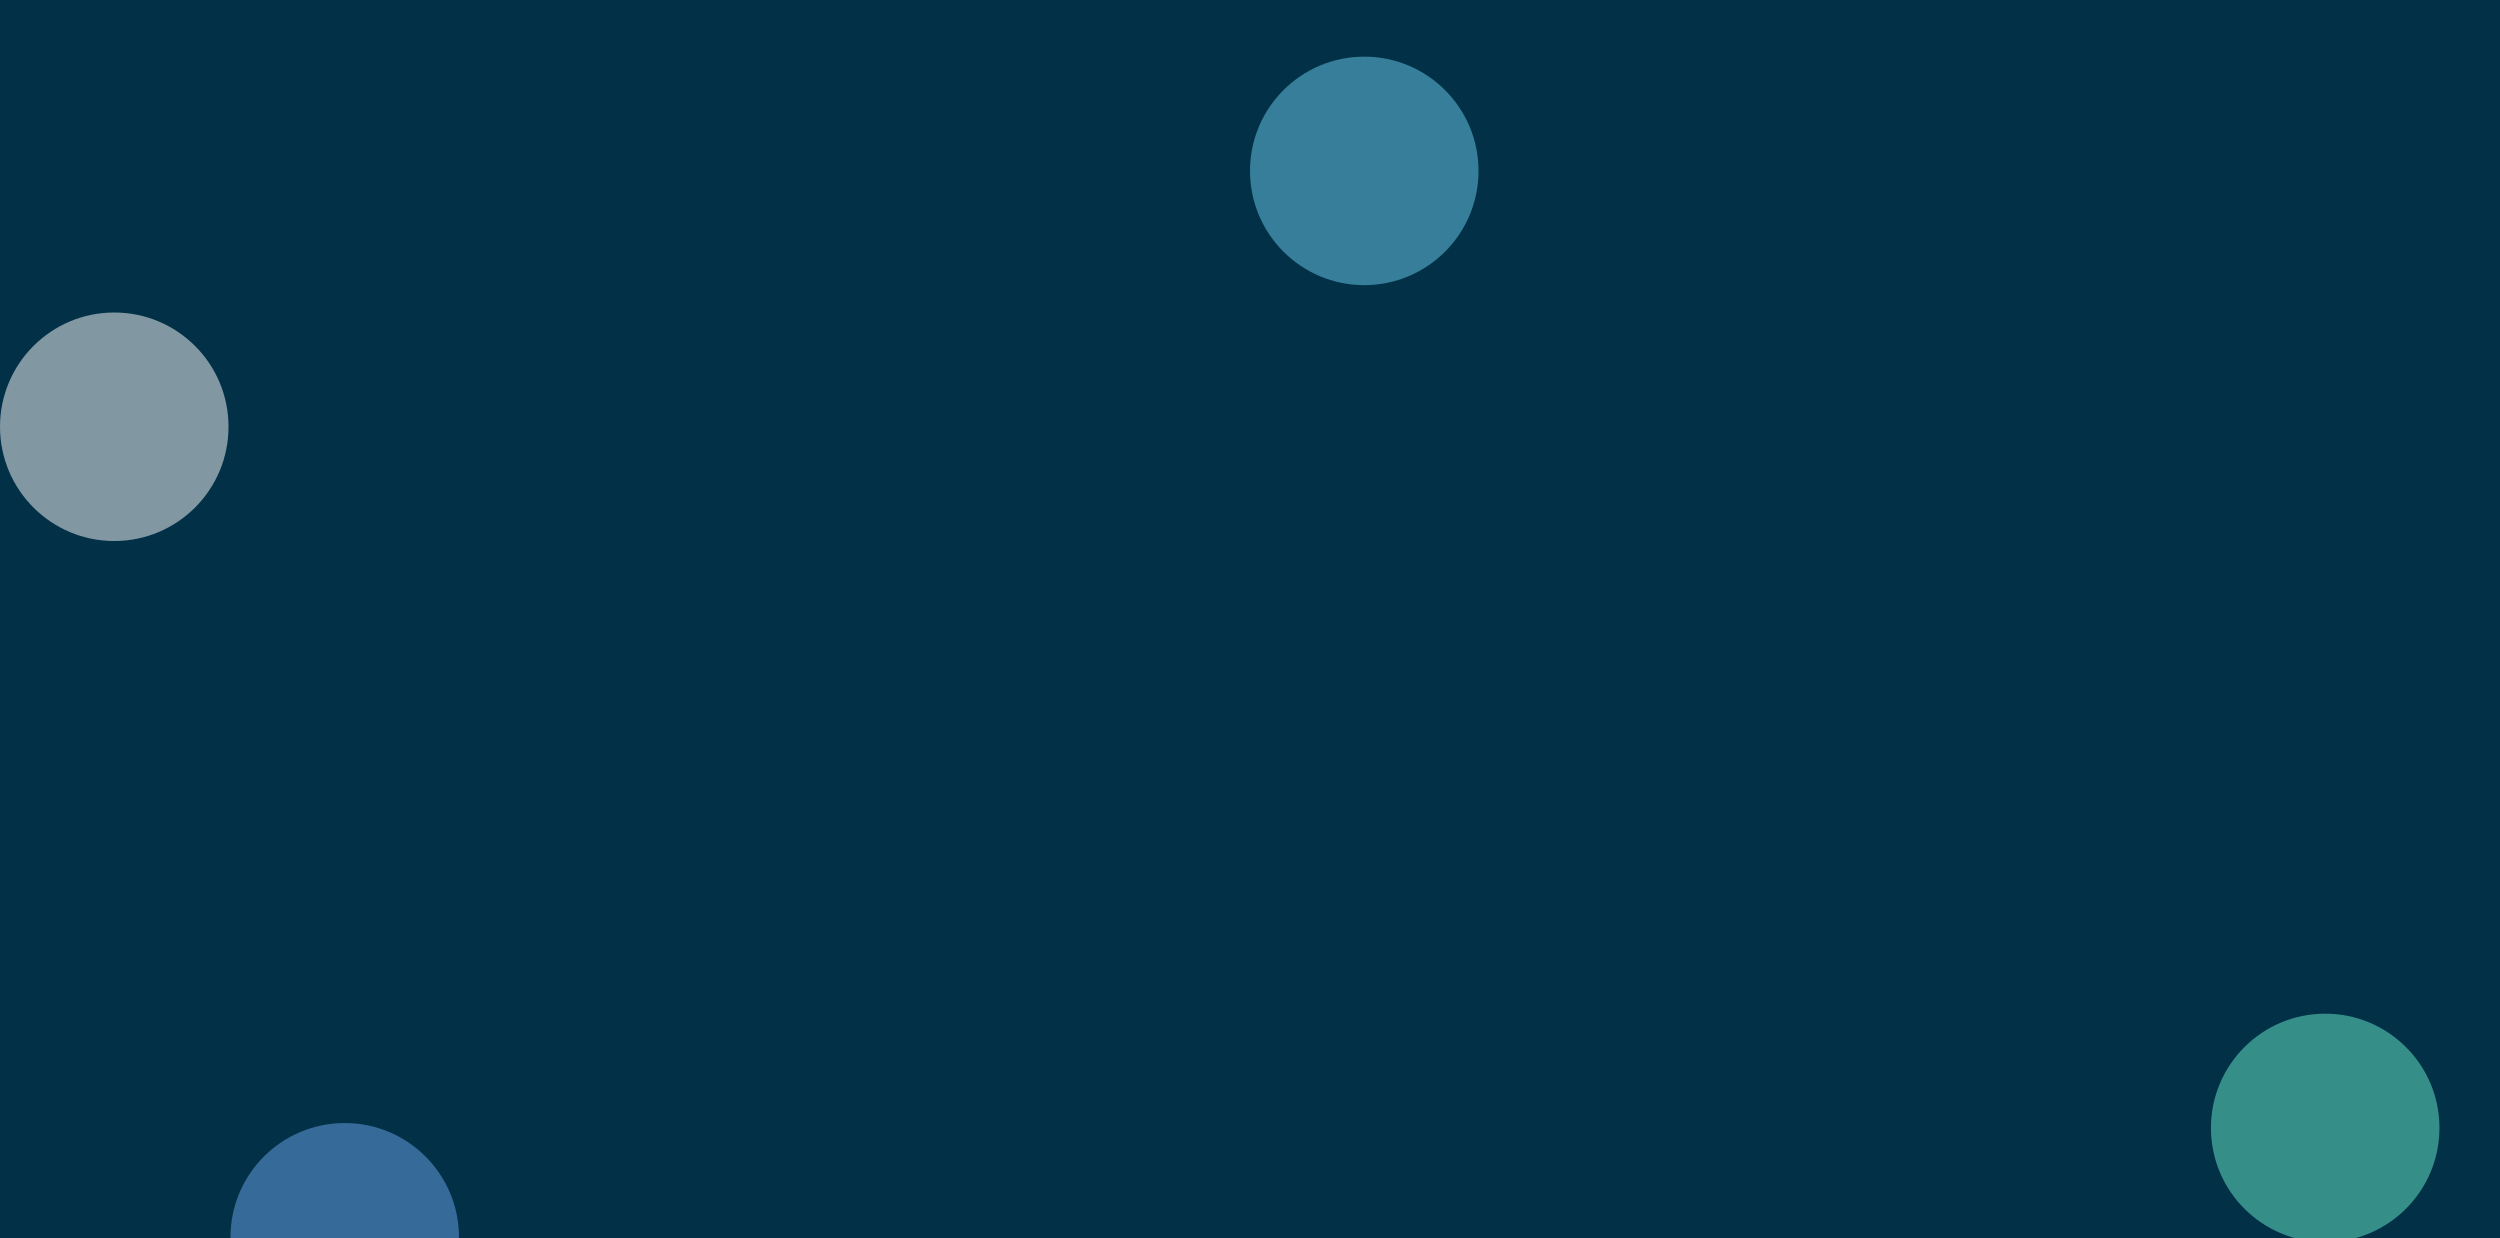 <svg width="1280" height="634" viewBox="0 0 1280 634" fill="none" xmlns="http://www.w3.org/2000/svg">
<g clip-path="url(#clip0_316_533)">
<rect width="1280" height="634" fill="#023047"/>
<g filter="url(#filter0_f_316_533)">
<circle cx="1190.5" cy="577.5" r="58.5" fill="#6AEDCD" fill-opacity="0.5"/>
</g>
<g filter="url(#filter1_f_316_533)">
<circle cx="58.5" cy="218.5" r="58.5" fill="white" fill-opacity="0.5"/>
</g>
<g filter="url(#filter2_f_316_533)">
<circle cx="698.5" cy="87.5" r="58.5" fill="#6ACDED" fill-opacity="0.5"/>
</g>
<g filter="url(#filter3_f_316_533)">
<circle cx="176.5" cy="633.5" r="58.5" fill="#6AA6ED" fill-opacity="0.5"/>
</g>
</g>
<defs>
<filter id="filter0_f_316_533" x="1082" y="469" width="217" height="217" filterUnits="userSpaceOnUse" color-interpolation-filters="sRGB">
<feFlood flood-opacity="0" result="BackgroundImageFix"/>
<feBlend mode="normal" in="SourceGraphic" in2="BackgroundImageFix" result="shape"/>
<feGaussianBlur stdDeviation="25" result="effect1_foregroundBlur_316_533"/>
</filter>
<filter id="filter1_f_316_533" x="-50" y="110" width="217" height="217" filterUnits="userSpaceOnUse" color-interpolation-filters="sRGB">
<feFlood flood-opacity="0" result="BackgroundImageFix"/>
<feBlend mode="normal" in="SourceGraphic" in2="BackgroundImageFix" result="shape"/>
<feGaussianBlur stdDeviation="25" result="effect1_foregroundBlur_316_533"/>
</filter>
<filter id="filter2_f_316_533" x="590" y="-21" width="217" height="217" filterUnits="userSpaceOnUse" color-interpolation-filters="sRGB">
<feFlood flood-opacity="0" result="BackgroundImageFix"/>
<feBlend mode="normal" in="SourceGraphic" in2="BackgroundImageFix" result="shape"/>
<feGaussianBlur stdDeviation="25" result="effect1_foregroundBlur_316_533"/>
</filter>
<filter id="filter3_f_316_533" x="68" y="525" width="217" height="217" filterUnits="userSpaceOnUse" color-interpolation-filters="sRGB">
<feFlood flood-opacity="0" result="BackgroundImageFix"/>
<feBlend mode="normal" in="SourceGraphic" in2="BackgroundImageFix" result="shape"/>
<feGaussianBlur stdDeviation="25" result="effect1_foregroundBlur_316_533"/>
</filter>
<clipPath id="clip0_316_533">
<rect width="1280" height="634" fill="white"/>
</clipPath>
</defs>
</svg>

